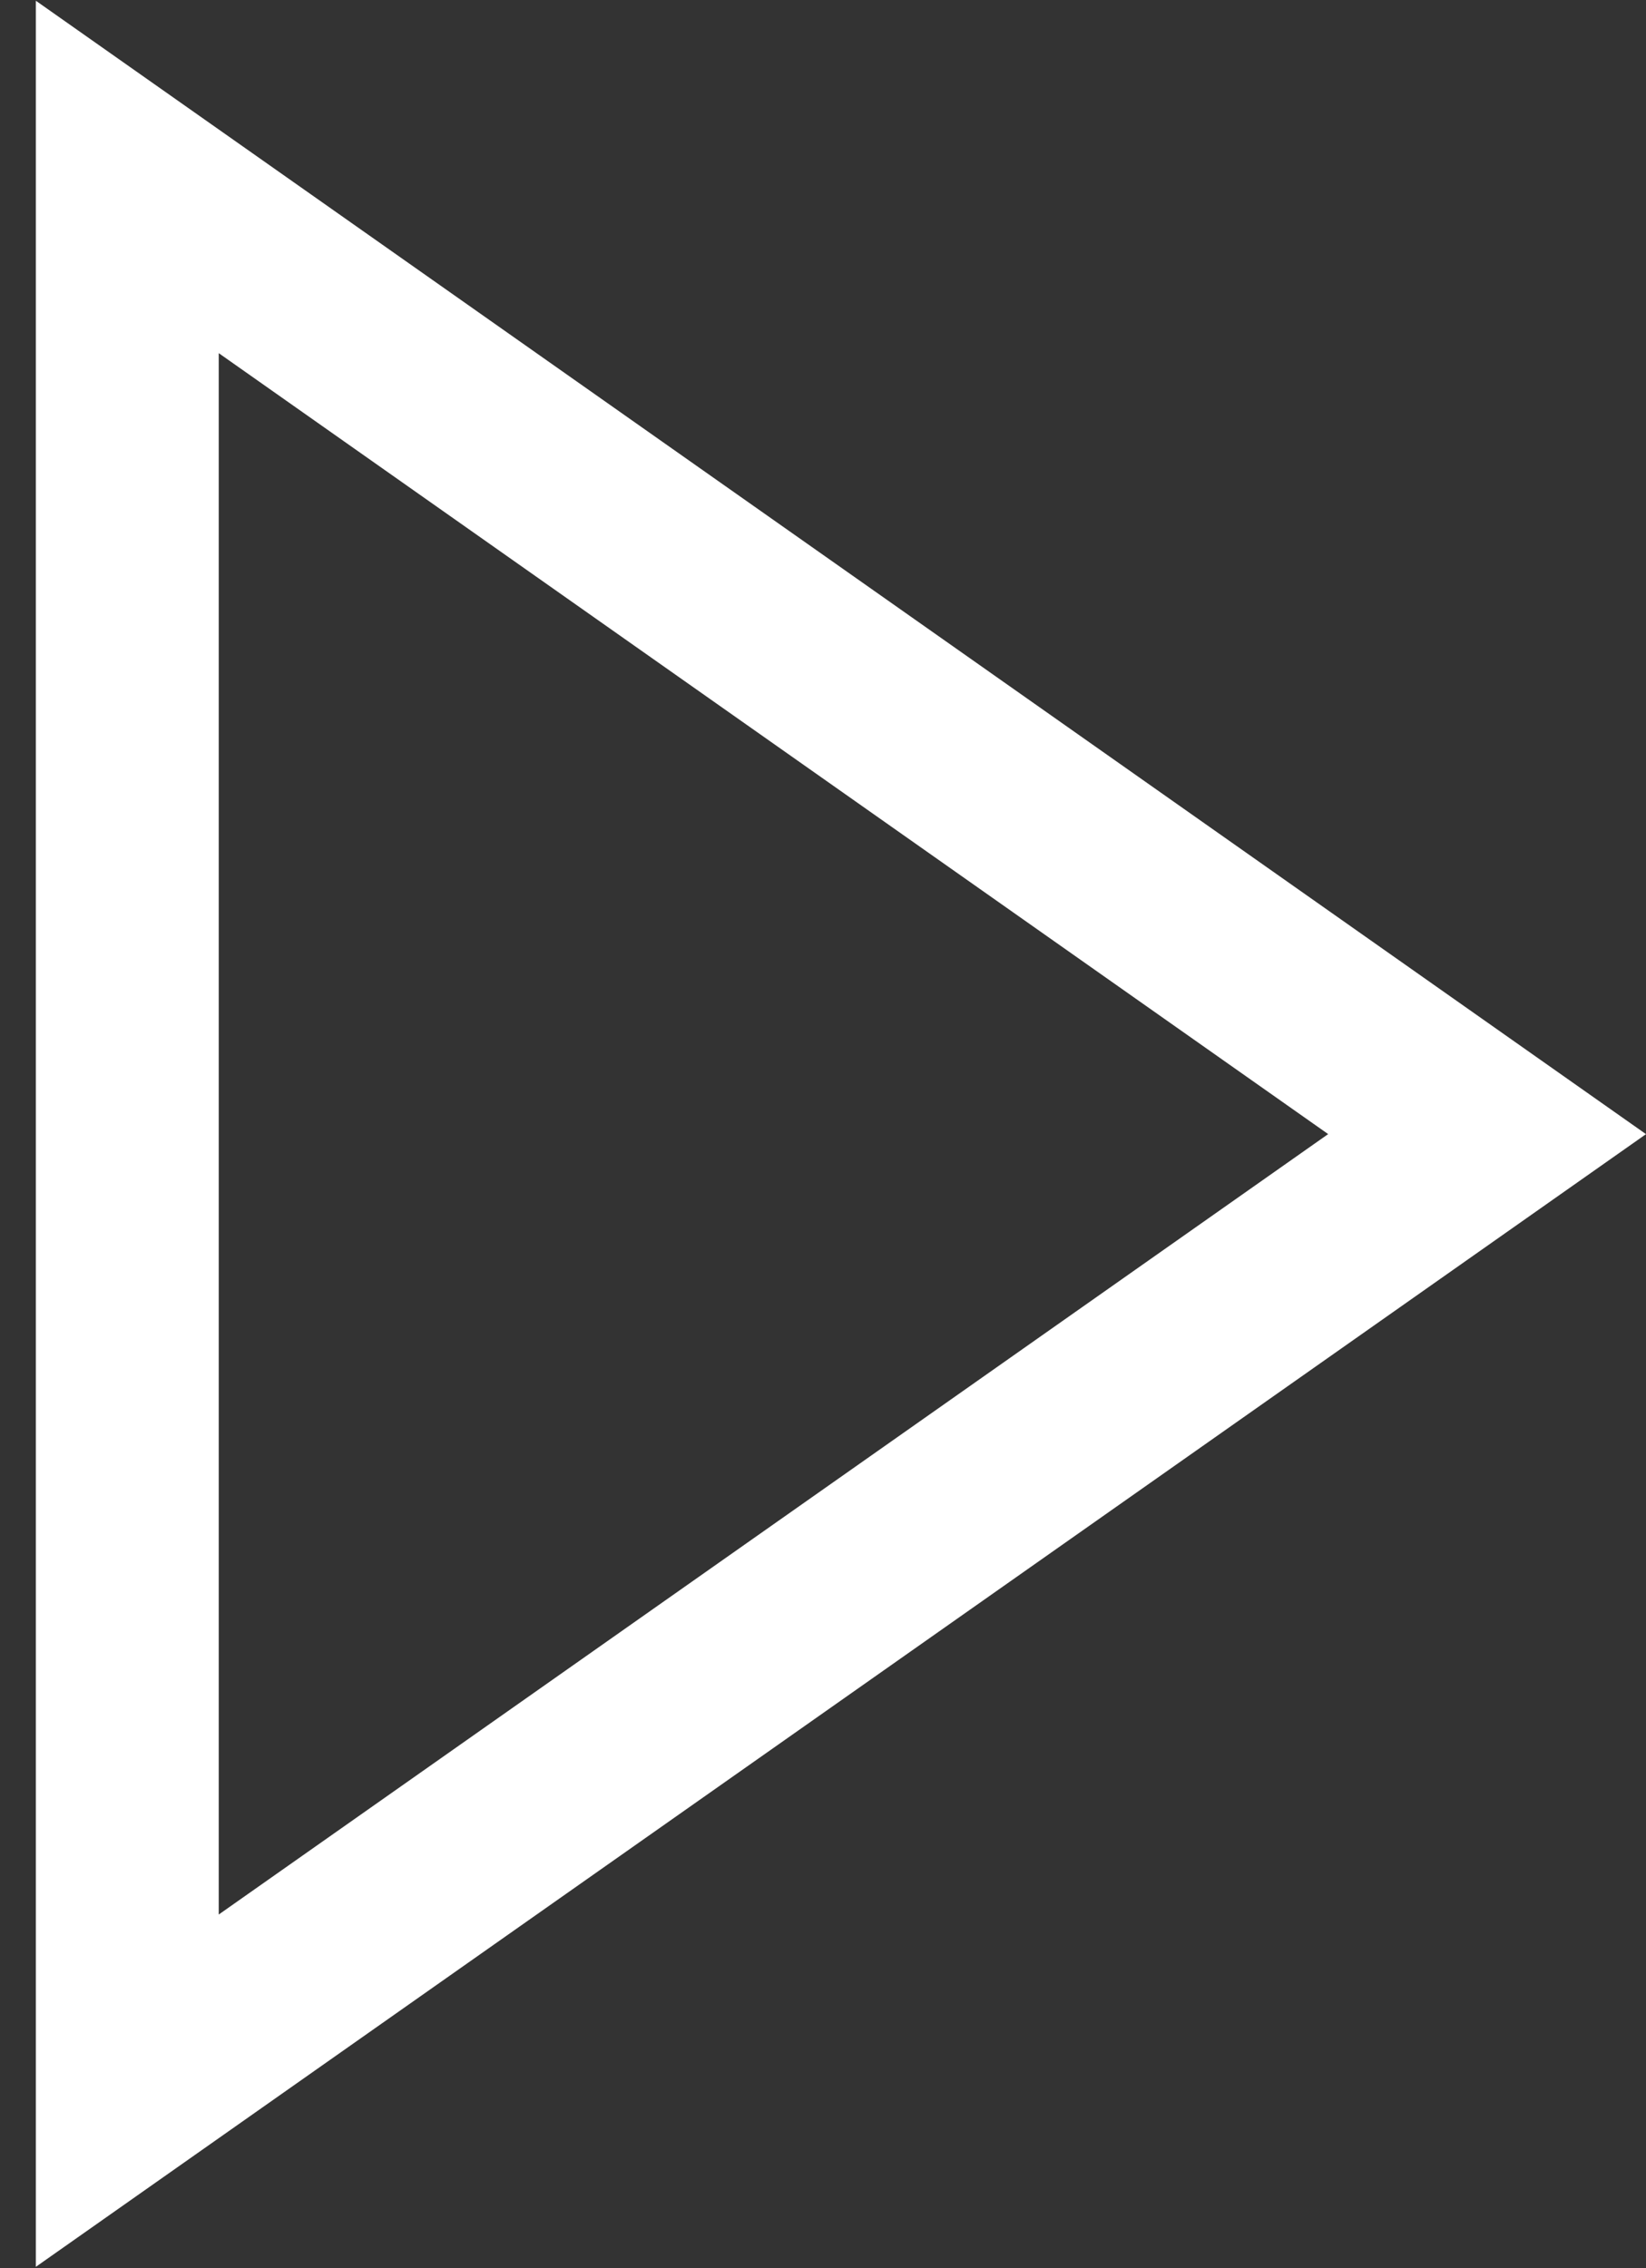 <svg xmlns="http://www.w3.org/2000/svg" width="45" height="62" viewBox="0 0 45 62"><rect x="0" y="0" width="45" height="62" fill="#333333" stroke="none"/><defs><clipPath id="a"><path fill="#fff" d="M1545 2550l-44.02 30.96v-61.94z"/></clipPath></defs><path fill="none" stroke="#fff" stroke-miterlimit="50" stroke-width="10" d="M1545 2550l-44.02 30.96v-61.94z" clip-path="url(&quot;#a&quot;)" transform="translate(-1500 -2519)"/></svg>